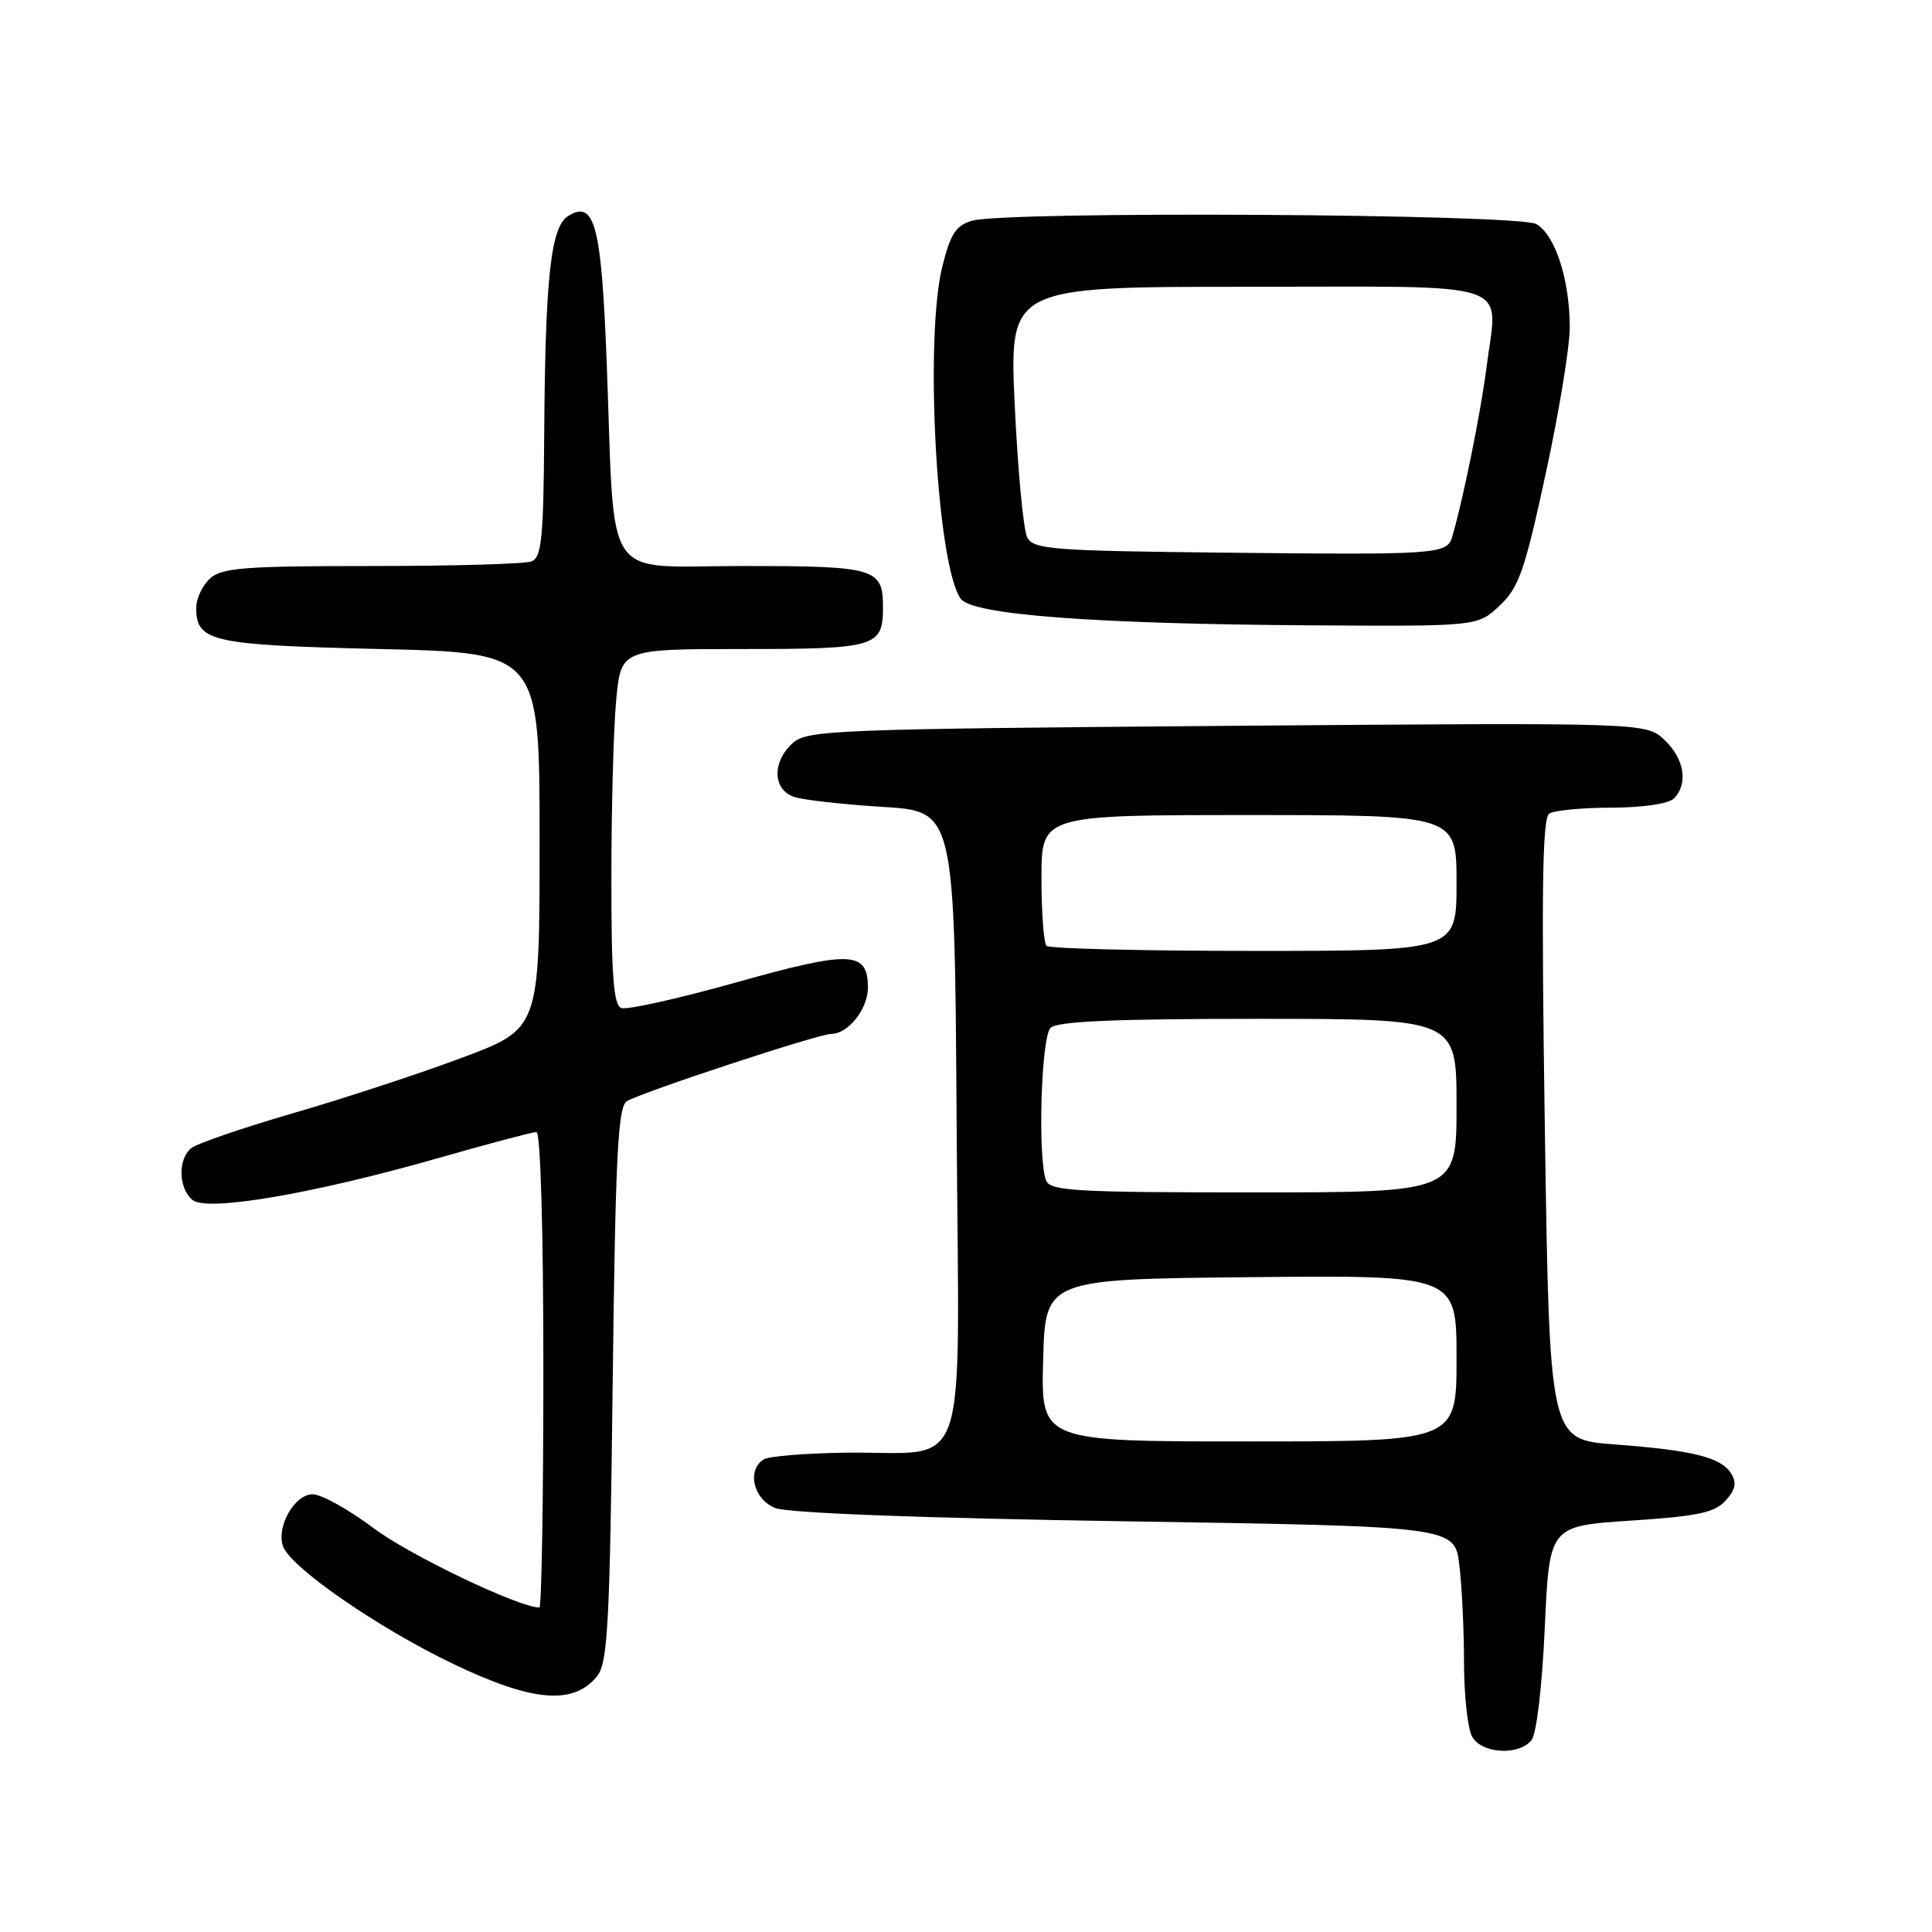 <?xml version="1.0" encoding="UTF-8" standalone="no"?>
<!DOCTYPE svg PUBLIC "-//W3C//DTD SVG 1.1//EN" "http://www.w3.org/Graphics/SVG/1.1/DTD/svg11.dtd" >
<svg xmlns="http://www.w3.org/2000/svg" xmlns:xlink="http://www.w3.org/1999/xlink" version="1.1" viewBox="0 0 256 256">
 <g >
 <path fill="currentColor"
d=" M 202.92 230.60 C 203.60 229.78 204.33 223.58 204.69 215.70 C 205.30 202.20 205.30 202.20 216.09 201.49 C 224.96 200.91 227.20 200.44 228.65 198.84 C 229.97 197.38 230.15 196.47 229.38 195.24 C 228.02 193.09 224.35 192.18 213.91 191.39 C 205.32 190.74 205.32 190.74 204.70 149.65 C 204.23 118.06 204.36 108.39 205.29 107.80 C 205.96 107.38 209.67 107.02 213.55 107.02 C 217.68 107.01 221.10 106.50 221.80 105.80 C 223.73 103.87 223.19 100.53 220.55 98.04 C 218.09 95.74 218.09 95.74 162.58 96.18 C 110.42 96.60 106.95 96.74 105.03 98.47 C 102.27 100.97 102.38 104.66 105.25 105.60 C 106.49 106.01 111.78 106.60 117.00 106.92 C 126.50 107.50 126.50 107.50 126.76 149.14 C 127.06 197.22 128.76 192.26 111.96 192.49 C 106.71 192.56 101.87 192.96 101.21 193.37 C 98.90 194.80 99.83 198.69 102.75 199.83 C 104.45 200.49 122.19 201.16 149.13 201.58 C 192.75 202.26 192.75 202.26 193.37 207.38 C 193.71 210.20 193.99 216.02 193.99 220.32 C 194.00 224.61 194.47 229.00 195.04 230.07 C 196.26 232.36 201.18 232.69 202.92 230.60 Z  M 79.11 222.11 C 80.53 220.36 80.80 215.40 81.18 183.47 C 81.55 153.08 81.87 146.69 83.06 145.92 C 84.83 144.79 108.45 137.00 110.13 137.00 C 112.38 137.00 115.00 133.71 115.00 130.88 C 115.00 126.00 112.76 125.90 97.57 130.17 C 89.91 132.32 83.05 133.85 82.32 133.57 C 81.30 133.18 81.00 129.28 81.01 116.28 C 81.01 107.05 81.30 96.46 81.65 92.75 C 82.29 86.00 82.29 86.00 98.44 86.00 C 116.06 86.00 117.00 85.72 117.00 80.50 C 117.00 75.28 116.06 75.00 98.39 75.00 C 79.60 75.00 81.52 77.84 80.40 48.27 C 79.70 29.85 78.82 26.46 75.31 28.60 C 72.98 30.03 72.25 36.61 72.11 57.64 C 72.02 71.37 71.76 73.88 70.42 74.39 C 69.55 74.73 60.02 75.00 49.25 75.00 C 32.42 75.00 29.40 75.23 27.83 76.65 C 26.82 77.57 26.00 79.31 26.00 80.53 C 26.00 85.03 27.97 85.47 50.40 86.00 C 71.50 86.50 71.50 86.50 71.50 111.40 C 71.50 136.30 71.50 136.30 61.31 140.12 C 55.71 142.22 45.62 145.54 38.88 147.49 C 32.15 149.45 26.05 151.54 25.32 152.15 C 23.55 153.62 23.65 157.46 25.50 159.00 C 27.43 160.60 41.52 158.19 58.33 153.38 C 64.84 151.52 70.57 150.00 71.08 150.00 C 71.62 150.00 72.00 162.99 72.00 181.50 C 72.00 198.82 71.76 213.00 71.47 213.00 C 68.75 213.00 54.25 206.06 49.52 202.50 C 46.23 200.03 42.59 198.00 41.43 198.00 C 39.05 198.00 36.61 202.25 37.49 204.86 C 38.41 207.63 50.08 215.70 60.04 220.47 C 70.55 225.51 75.98 225.98 79.11 222.11 Z  M 198.71 80.25 C 201.26 77.85 202.03 75.65 204.81 62.78 C 206.57 54.69 208.00 45.97 208.00 43.40 C 208.00 37.07 206.08 31.13 203.57 29.69 C 201.23 28.34 133.50 27.94 128.85 29.24 C 126.68 29.85 125.96 30.94 124.88 35.24 C 122.46 44.84 124.14 75.17 127.33 79.37 C 128.91 81.46 145.06 82.68 173.64 82.86 C 195.79 83.00 195.79 83.00 198.71 80.25 Z  M 138.22 180.25 C 138.50 169.50 138.50 169.50 165.75 169.23 C 193.00 168.97 193.00 168.97 193.00 179.98 C 193.00 191.00 193.00 191.00 165.47 191.00 C 137.93 191.00 137.93 191.00 138.22 180.25 Z  M 138.61 156.42 C 137.48 153.47 137.95 137.45 139.20 136.20 C 140.07 135.33 147.58 135.00 166.70 135.00 C 193.00 135.00 193.00 135.00 193.00 146.50 C 193.00 158.00 193.00 158.00 166.11 158.00 C 142.51 158.00 139.14 157.81 138.61 156.42 Z  M 138.67 125.33 C 138.30 124.97 138.00 120.92 138.00 116.33 C 138.00 108.00 138.00 108.00 165.50 108.00 C 193.00 108.00 193.00 108.00 193.00 117.00 C 193.00 126.00 193.00 126.00 166.17 126.00 C 151.41 126.00 139.03 125.70 138.67 125.33 Z  M 162.28 73.23 C 139.53 72.99 136.96 72.80 136.12 71.23 C 135.61 70.28 134.87 62.41 134.46 53.75 C 133.73 38.00 133.73 38.00 165.25 38.00 C 201.54 38.00 198.45 36.95 196.96 48.75 C 196.21 54.67 193.84 66.34 192.42 71.14 C 191.74 73.45 190.50 73.53 162.28 73.23 Z "/>
</g>
</svg>